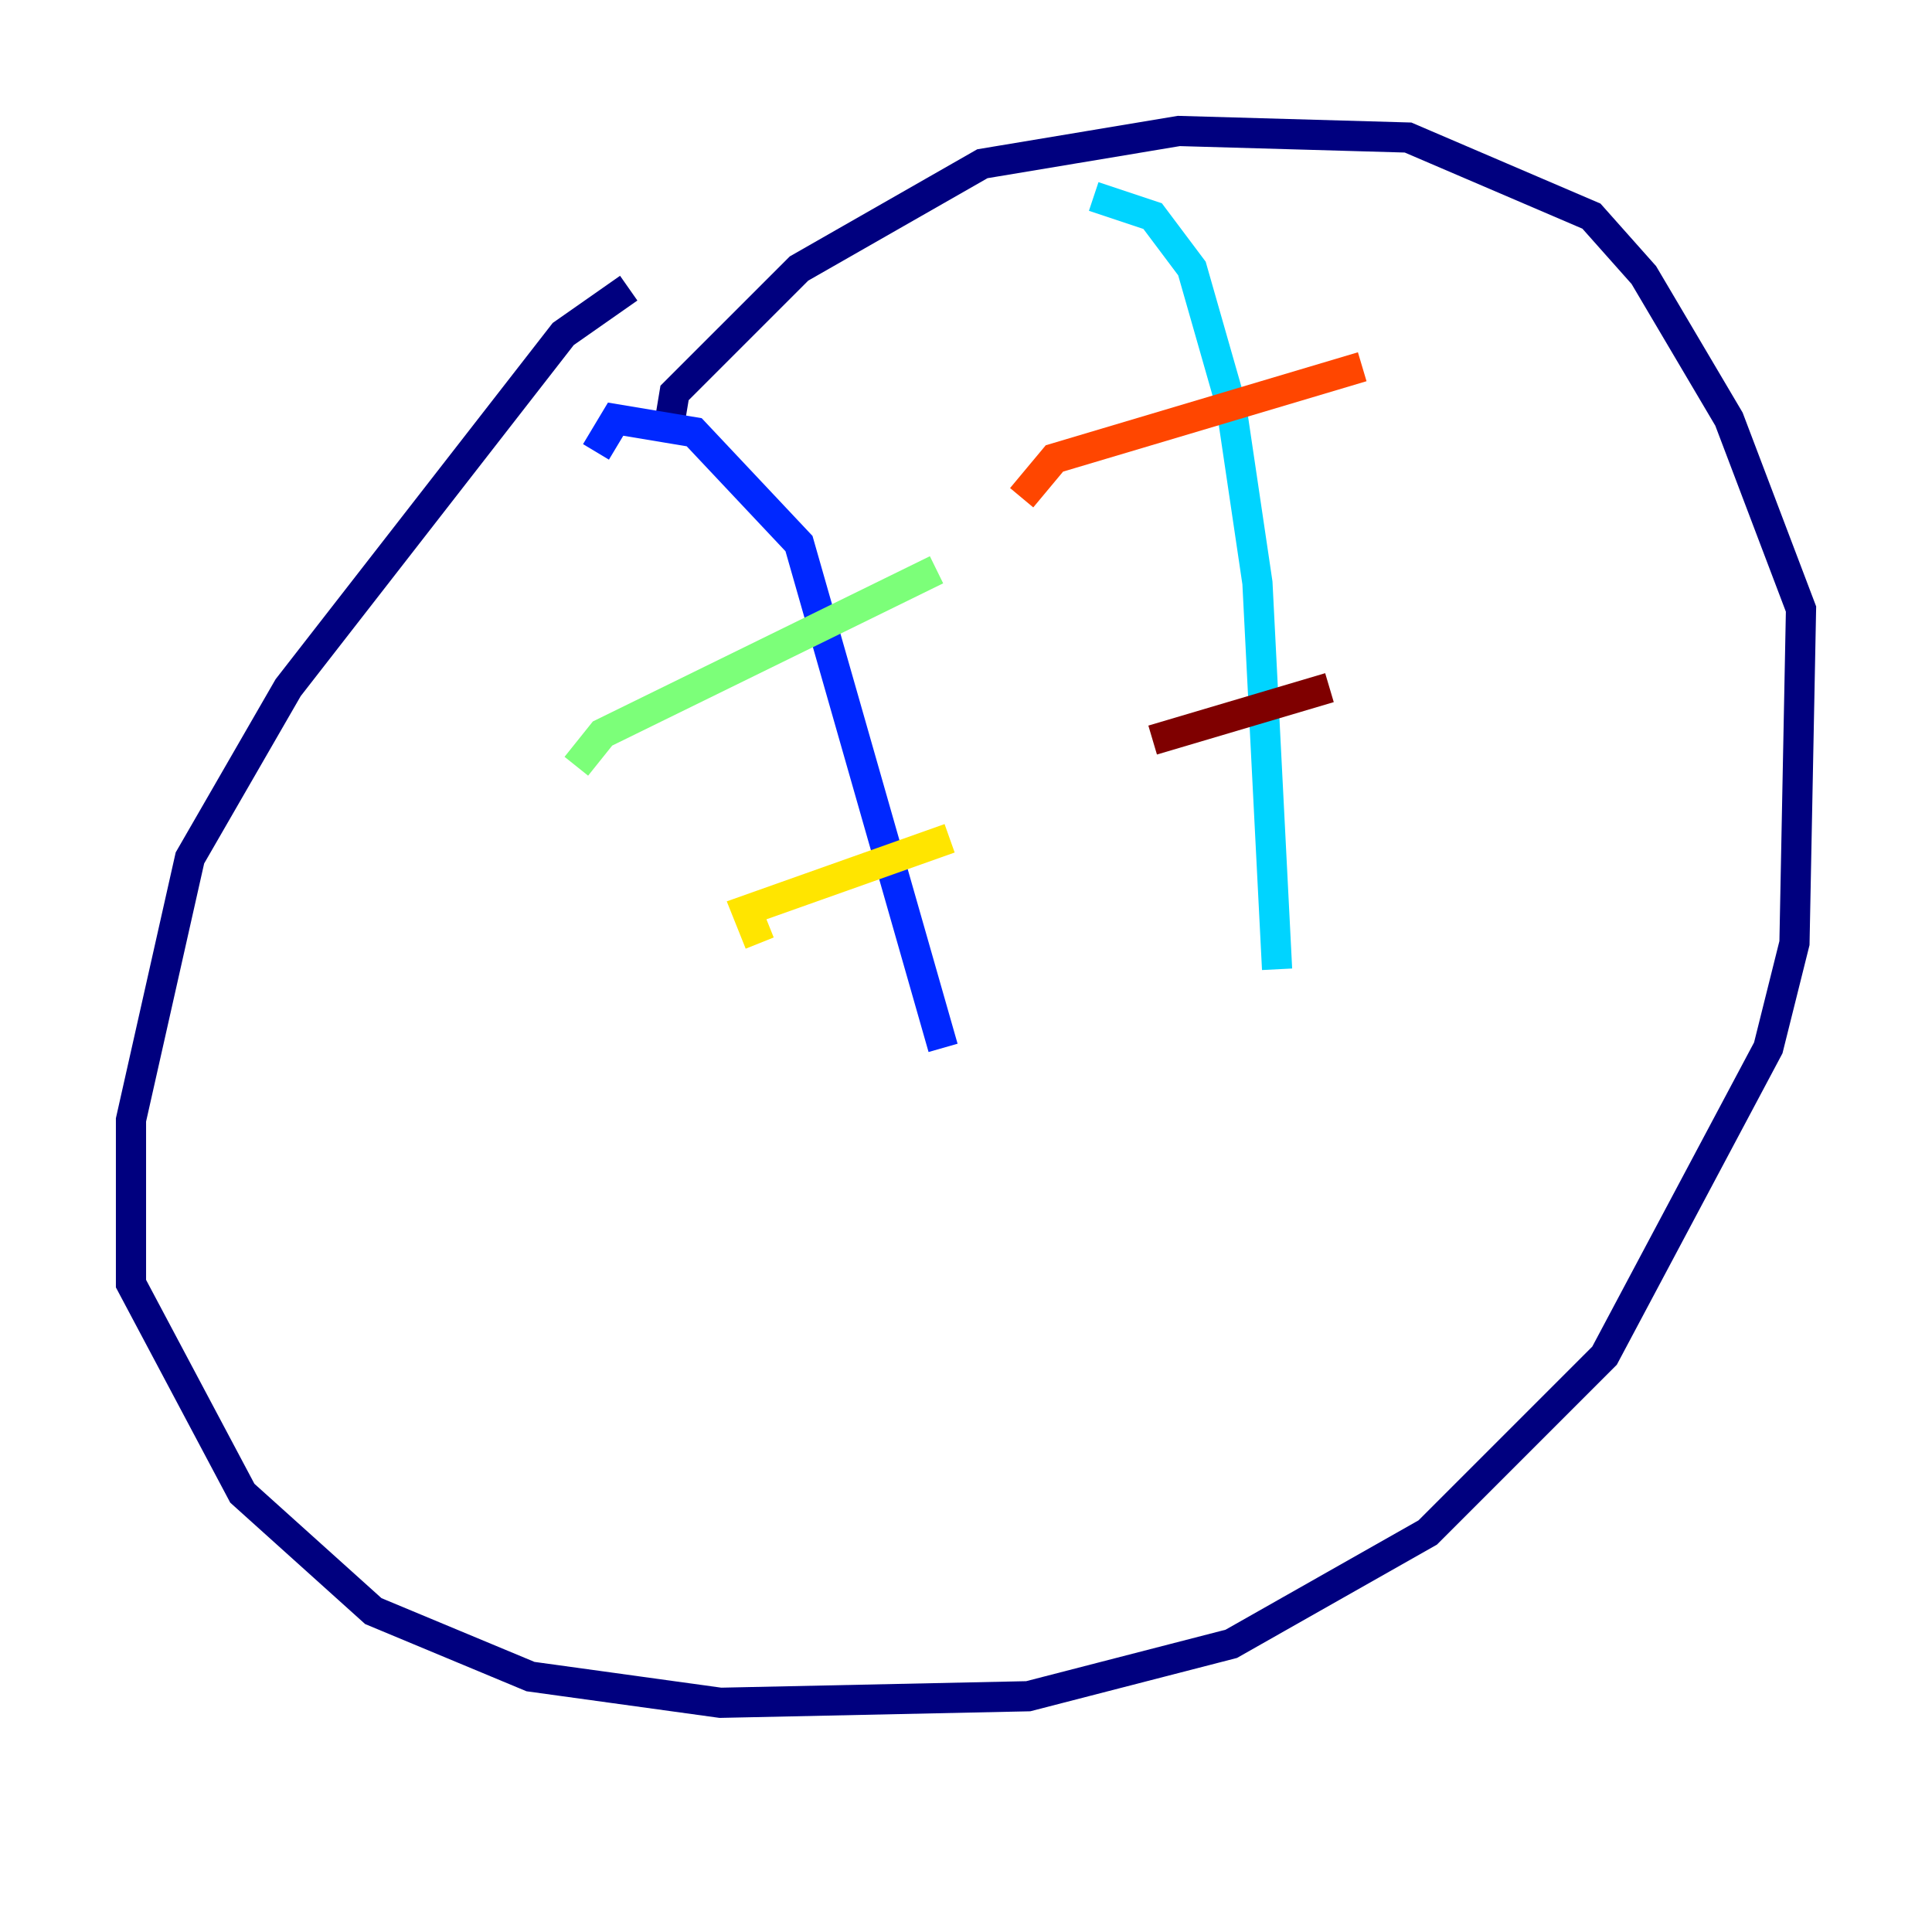 <?xml version="1.0" encoding="utf-8" ?>
<svg baseProfile="tiny" height="128" version="1.2" viewBox="0,0,128,128" width="128" xmlns="http://www.w3.org/2000/svg" xmlns:ev="http://www.w3.org/2001/xml-events" xmlns:xlink="http://www.w3.org/1999/xlink"><defs /><polyline fill="none" points="41.654,19.091 37.315,22.129 19.091,45.559 12.583,56.841 8.678,74.197 8.678,85.044 16.054,98.929 24.732,106.739 35.146,111.078 47.729,112.814 68.122,112.38 81.573,108.909 94.59,101.532 106.305,89.817 117.153,69.424 118.888,62.481 119.322,40.352 114.549,27.77 108.909,18.224 105.437,14.319 93.288,9.112 78.102,8.678 65.085,10.848 52.936,17.79 44.691,26.034 44.258,28.637" stroke="#00007f" stroke-width="2" /><polyline fill="none" points="39.485,29.939 40.786,27.77 45.993,28.637 52.936,36.014 62.481,69.424" stroke="#0028ff" stroke-width="2" /><polyline fill="none" points="72.461,13.017 76.366,14.319 78.969,17.79 81.573,26.902 83.308,38.617 84.61,64.217" stroke="#00d4ff" stroke-width="2" /><polyline fill="none" points="38.183,50.766 39.919,48.597 62.047,37.749" stroke="#7cff79" stroke-width="2" /><polyline fill="none" points="50.332,62.481 49.464,60.312 62.915,55.539" stroke="#ffe500" stroke-width="2" /><polyline fill="none" points="67.688,32.976 69.858,30.373 90.251,24.298" stroke="#ff4600" stroke-width="2" /><polyline fill="none" points="76.366,49.031 88.081,45.559" stroke="#7f0000" stroke-width="2" /></svg>